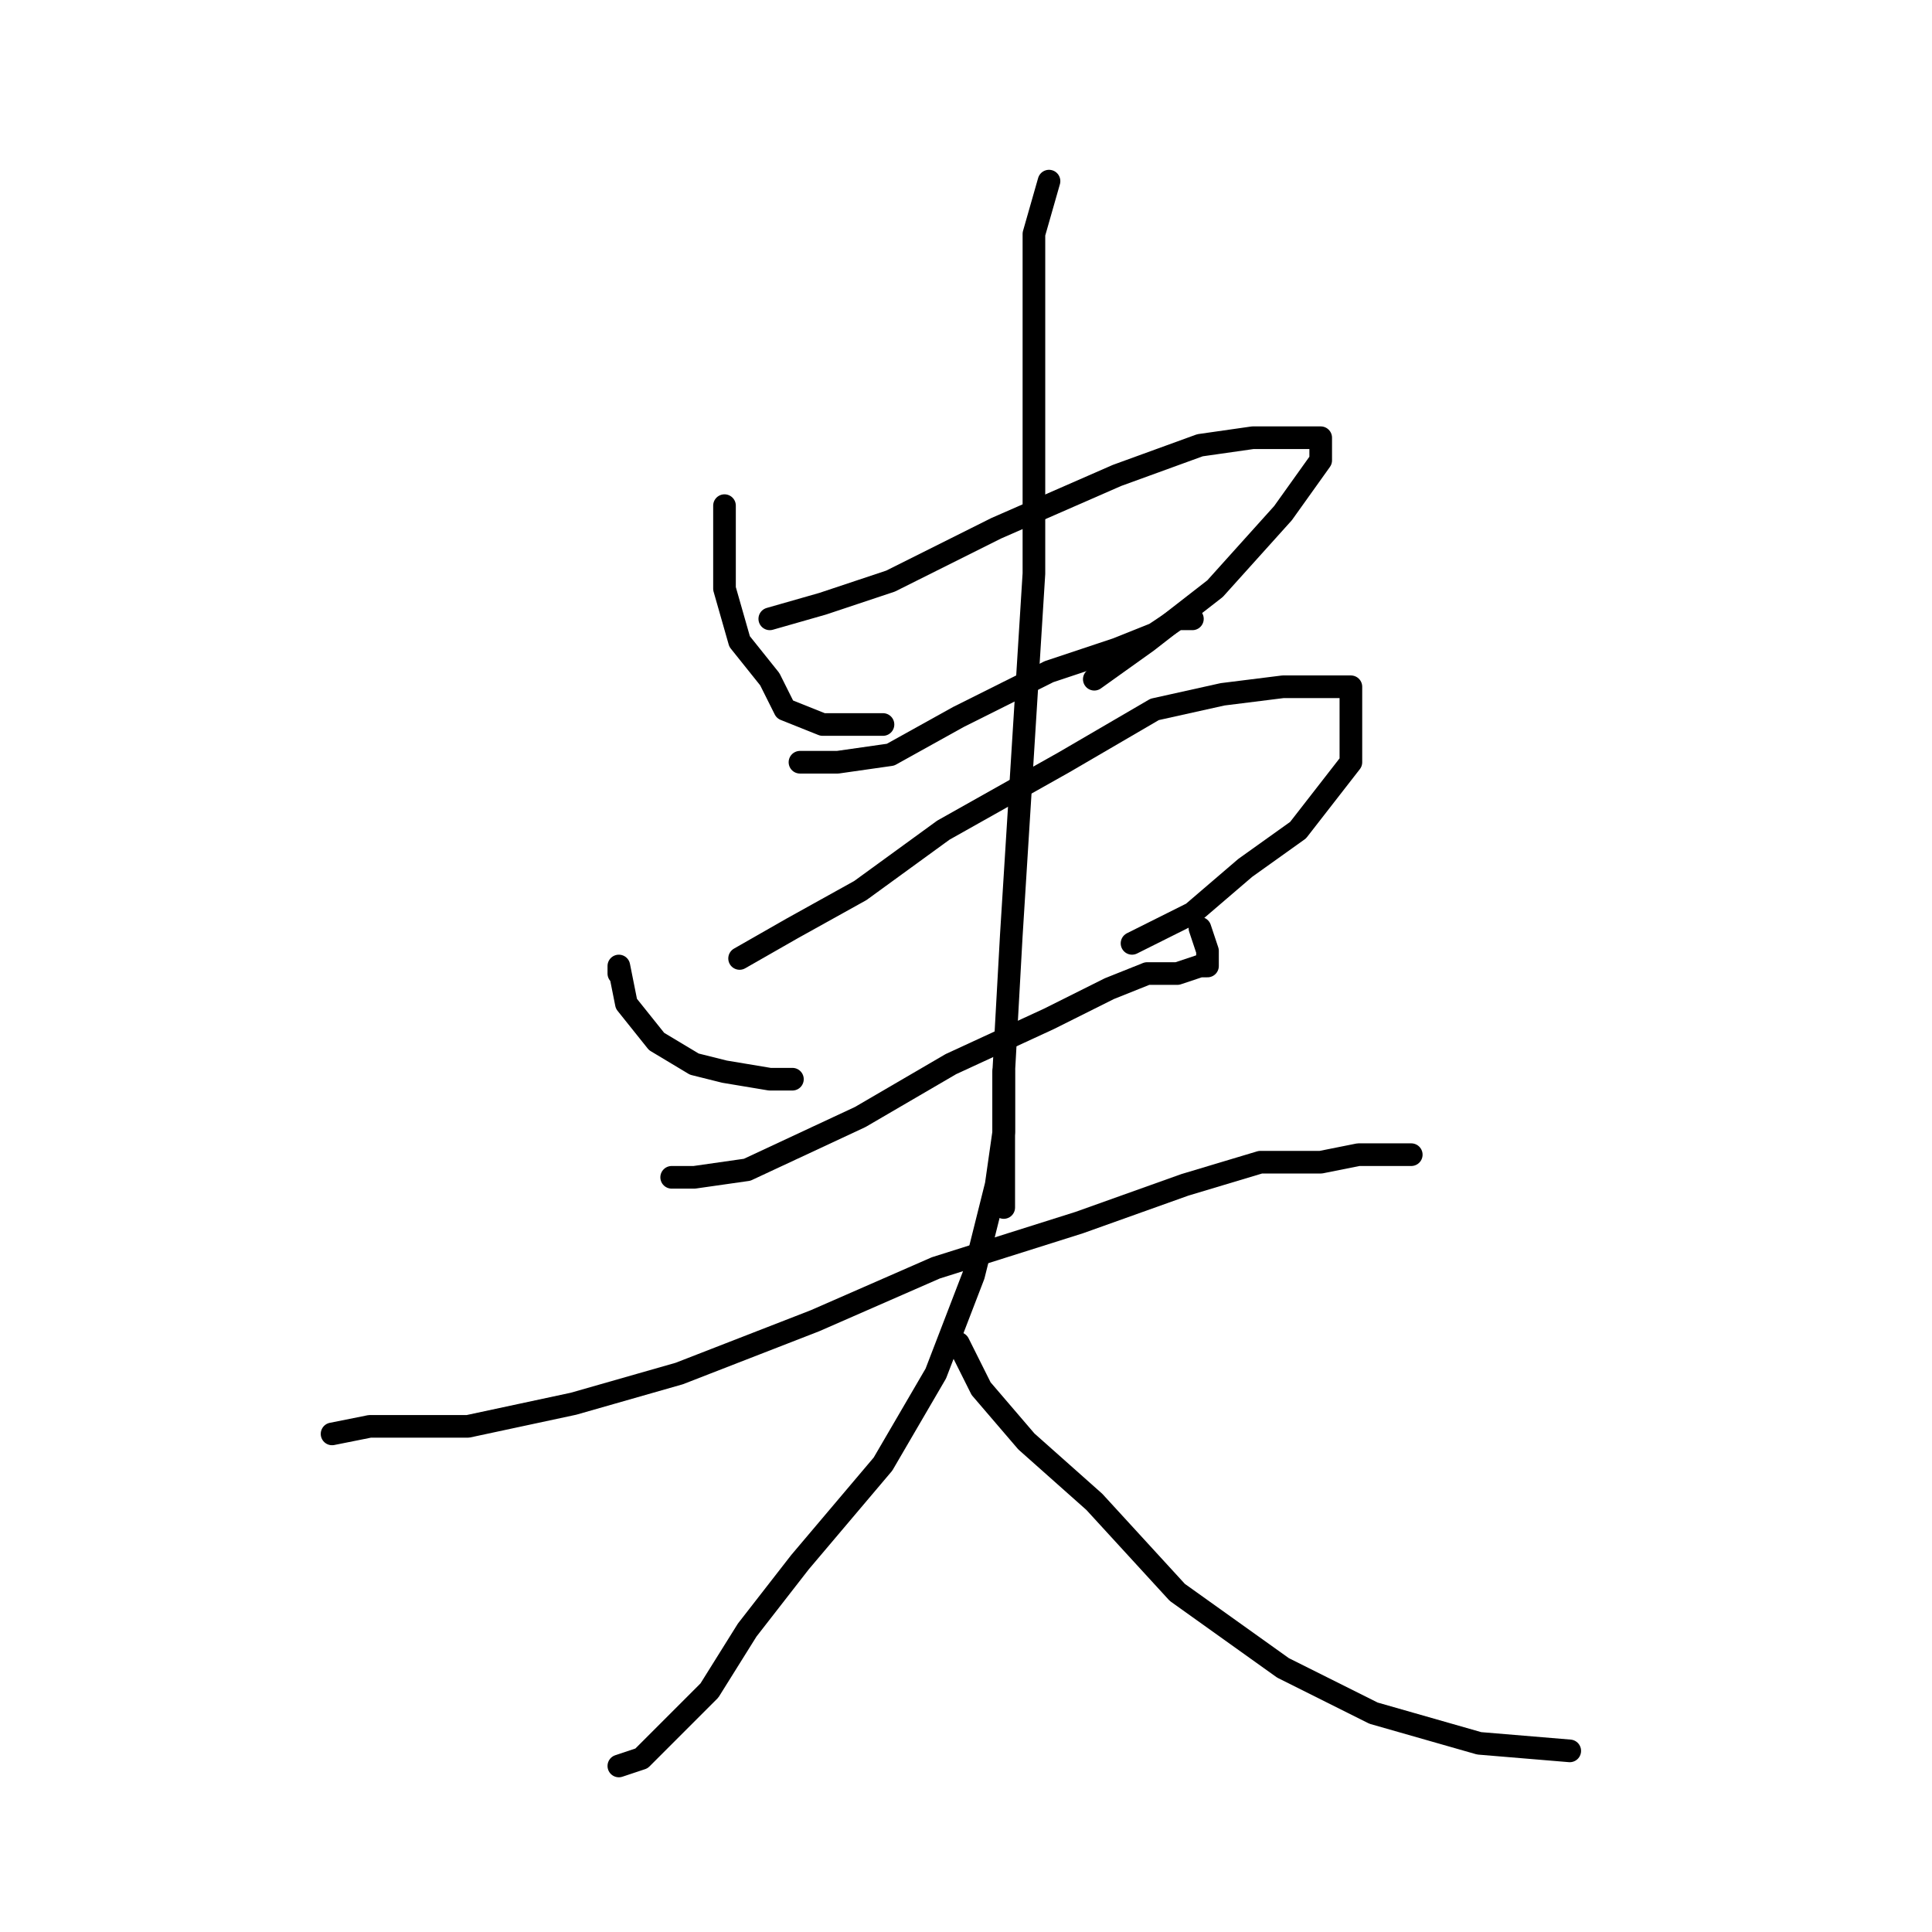 <?xml version="1.0" standalone="no"?>
    <svg width="256" height="256" xmlns="http://www.w3.org/2000/svg" version="1.1">
    <polyline stroke="black" stroke-width="3" stroke-linecap="round" fill="transparent" stroke-linejoin="round" points="96 67 96 72 96 78 98 85 102 90 104 94 109 96 113 96 117 96 117 96 " />
        <polyline stroke="black" stroke-width="3" stroke-linecap="round" fill="transparent" stroke-linejoin="round" points="102 82 109 80 118 77 132 70 148 63 159 59 166 58 172 58 174 58 175 58 175 61 170 68 161 78 152 85 145 90 145 90 " />
        <polyline stroke="black" stroke-width="3" stroke-linecap="round" fill="transparent" stroke-linejoin="round" points="106 101 111 101 118 100 127 95 139 89 148 86 153 84 156 82 158 82 158 82 " />
        <polyline stroke="black" stroke-width="3" stroke-linecap="round" fill="transparent" stroke-linejoin="round" points="82 129 82 128 83 133 87 138 92 141 96 142 102 143 105 143 105 143 " />
        <polyline stroke="black" stroke-width="3" stroke-linecap="round" fill="transparent" stroke-linejoin="round" points="98 127 105 123 114 118 125 110 141 101 153 94 162 92 170 91 175 91 179 91 179 94 179 101 172 110 165 115 158 121 150 125 150 125 " />
        <polyline stroke="black" stroke-width="3" stroke-linecap="round" fill="transparent" stroke-linejoin="round" points="89 156 92 156 99 155 114 148 126 141 139 135 147 131 152 129 156 129 159 128 160 128 160 127 160 126 159 123 159 123 " />
        <polyline stroke="black" stroke-width="3" stroke-linecap="round" fill="transparent" stroke-linejoin="round" points="139 24 137 31 137 38 137 47 137 59 137 76 134 124 133 142 133 152 133 157 133 159 133 160 133 158 133 158 " />
        <polyline stroke="black" stroke-width="3" stroke-linecap="round" fill="transparent" stroke-linejoin="round" points="44 190 49 189 55 189 62 189 76 186 90 182 108 175 124 168 143 162 157 157 167 154 175 154 180 153 184 153 186 153 187 153 184 153 184 153 " />
        <polyline stroke="black" stroke-width="3" stroke-linecap="round" fill="transparent" stroke-linejoin="round" points="133 142 133 145 133 150 132 157 129 169 124 182 117 194 106 207 99 216 94 224 89 229 85 233 82 234 82 234 " />
        <polyline stroke="black" stroke-width="3" stroke-linecap="round" fill="transparent" stroke-linejoin="round" points="127 178 130 184 136 191 145 199 156 211 170 221 182 227 196 231 208 232 208 232 " />
        </svg>